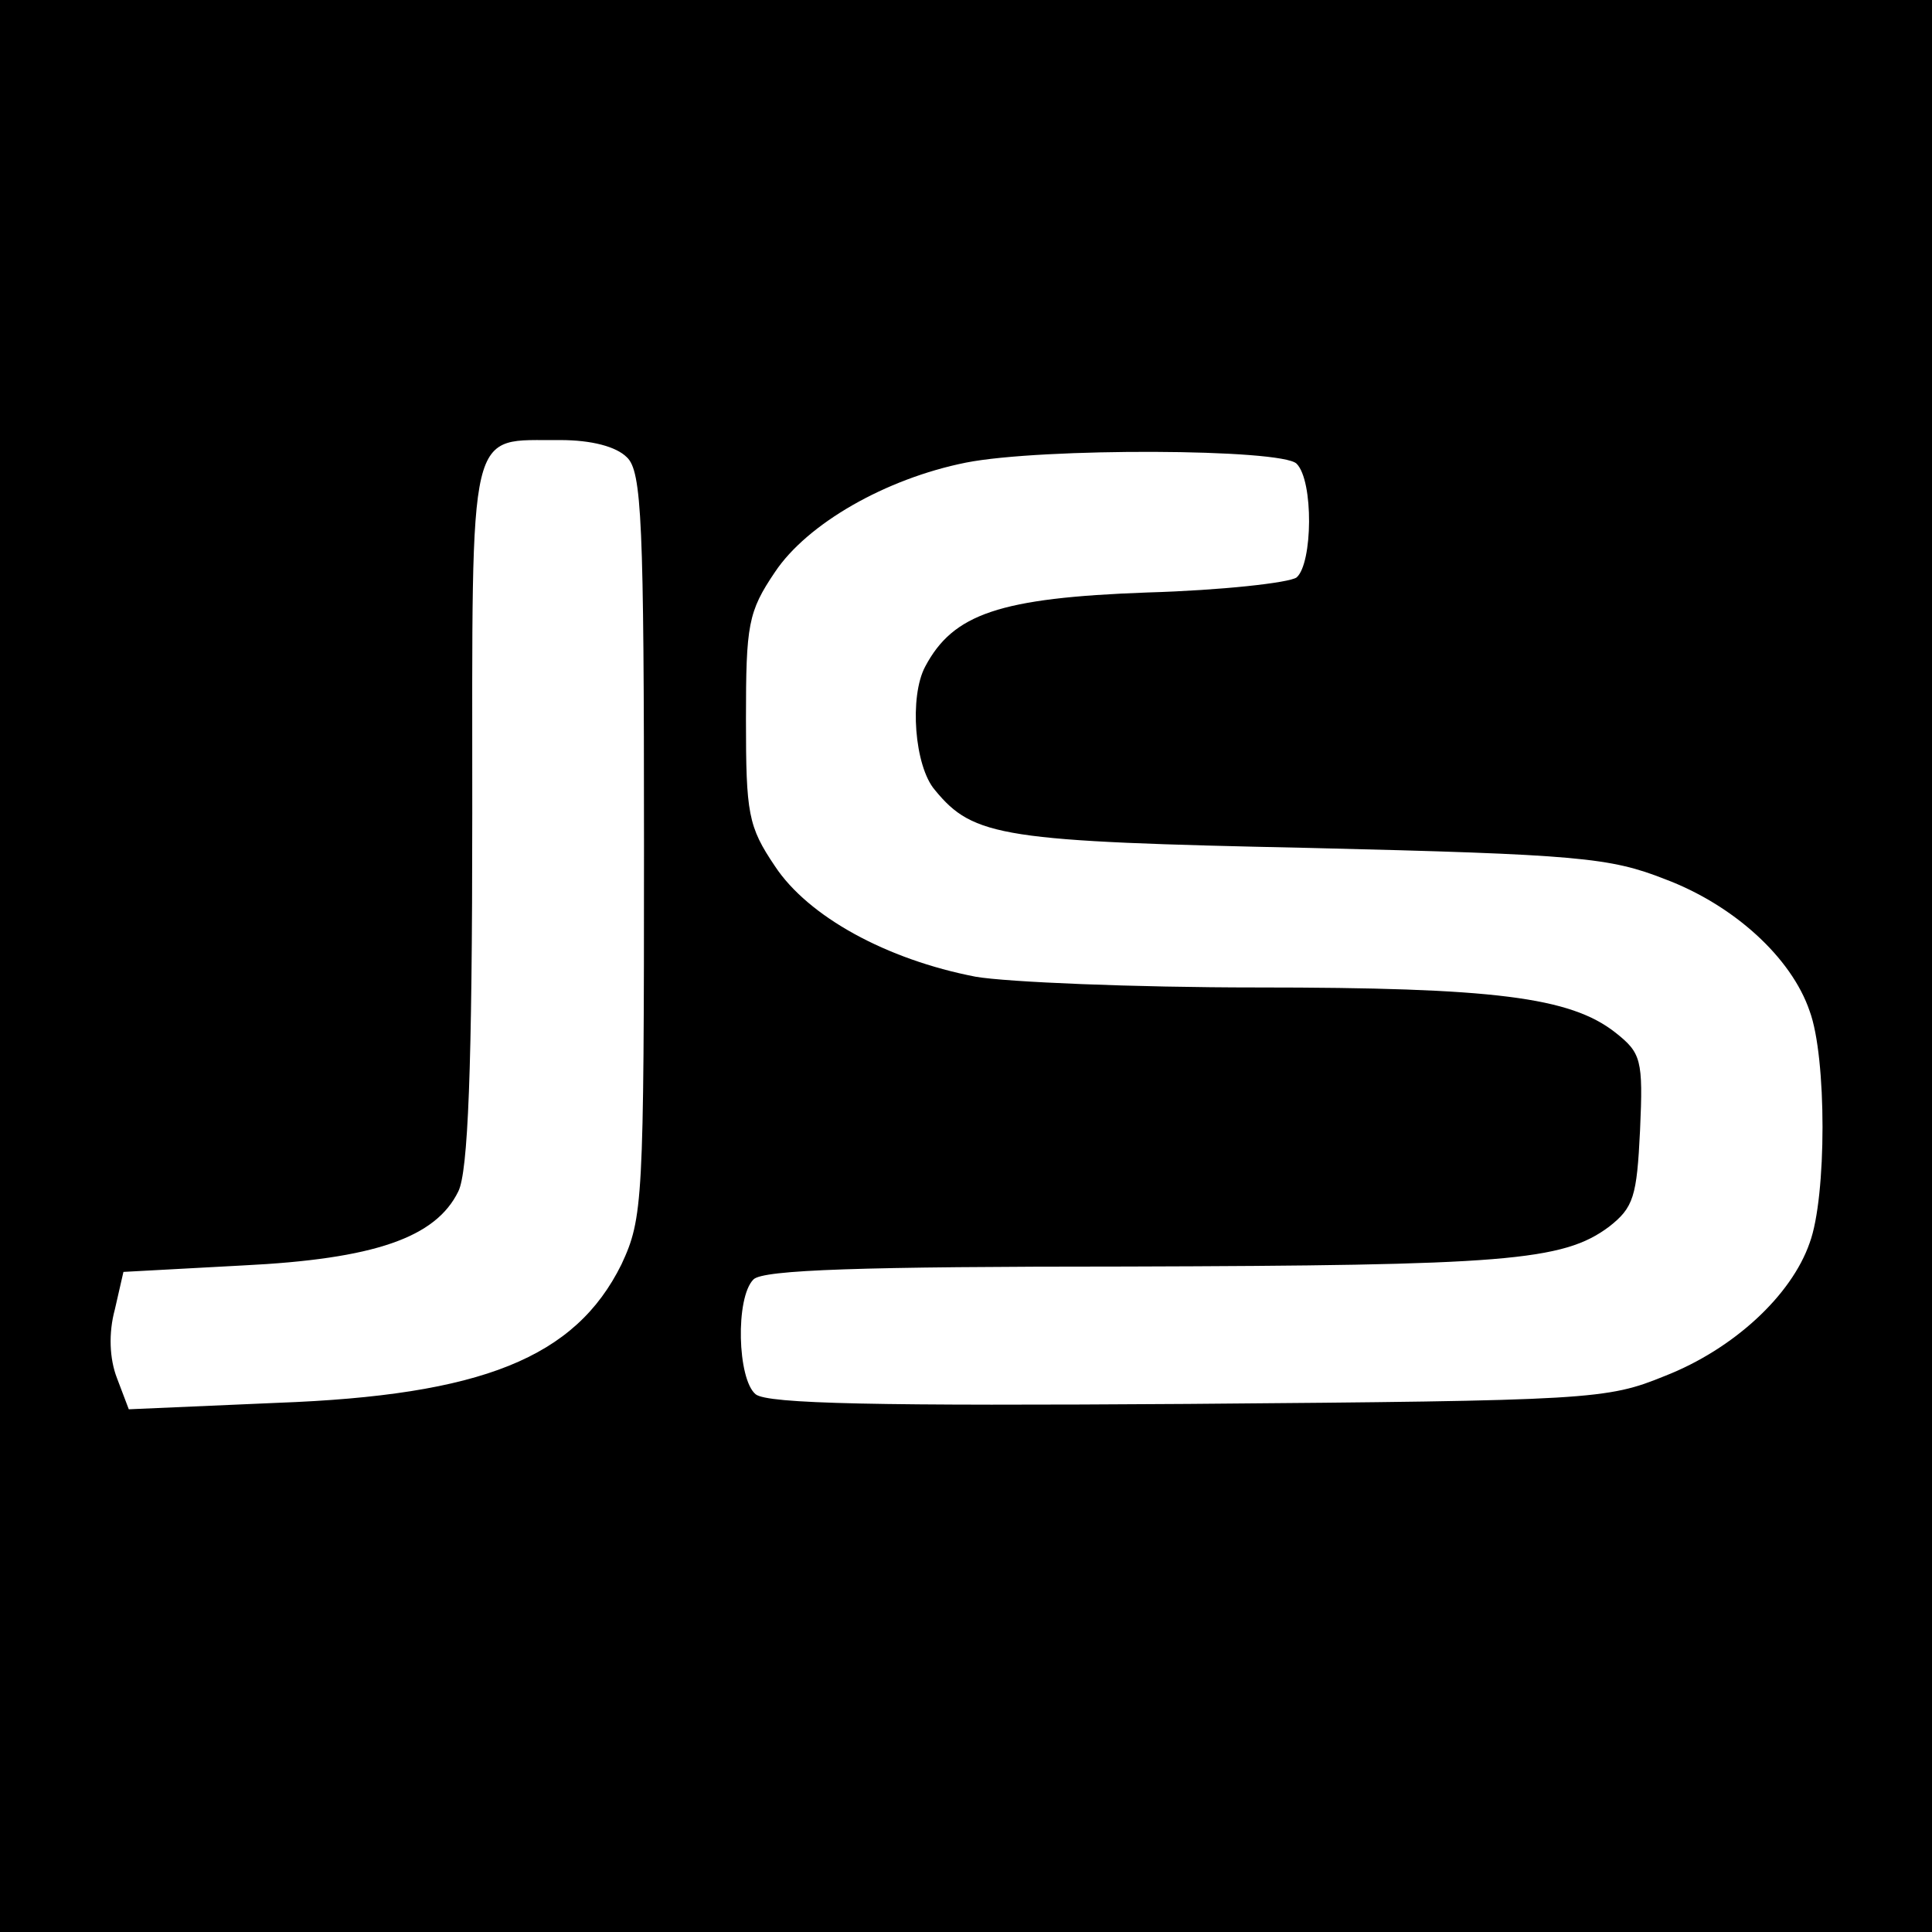 <?xml version="1.0" standalone="no"?>
<!DOCTYPE svg PUBLIC "-//W3C//DTD SVG 20010904//EN"
 "http://www.w3.org/TR/2001/REC-SVG-20010904/DTD/svg10.dtd">
<svg version="1.0" xmlns="http://www.w3.org/2000/svg"
 width="180pt" height="180pt" viewBox="0 0 180 180"
 preserveAspectRatio="xMidYMid meet">
<g transform="translate(0,180) scale(0.1,-0.1)"
fill="#000000" stroke="none">
<path d="M0 900 l0 -900 900 0 900 0 0 900 0 900 -900 0 -900 0 0 -900z m584
474 c14 -13 16 -60 16 -362 0 -332 -1 -347 -21 -390 -43 -87 -130 -122 -321
-129 l-138 -6 -11 29 c-7 18 -8 42 -2 64 l8 35 111 6 c123 6 180 26 201 69 9
18 13 112 13 352 0 370 -5 347 82 348 29 0 52 -6 62 -16z m624 -6 c16 -16 15
-93 0 -106 -7 -5 -70 -12 -139 -14 -138 -5 -181 -20 -207 -69 -15 -28 -10 -93
9 -115 36 -44 63 -48 349 -54 251 -6 280 -9 331 -29 64 -24 118 -73 135 -123
16 -43 16 -173 0 -216 -17 -49 -71 -99 -135 -124 -54 -22 -68 -23 -444 -26
-289 -2 -392 0 -403 9 -17 14 -19 90 -2 107 9 9 100 12 348 12 352 1 406 5
449 37 23 18 26 28 29 90 3 66 1 72 -23 91 -42 33 -113 42 -334 42 -115 0
-233 5 -262 10 -83 16 -156 56 -187 103 -25 37 -27 49 -27 137 0 88 2 100 27
137 30 45 103 87 178 102 71 14 294 13 308 -1z"/>
</g>
</svg>
